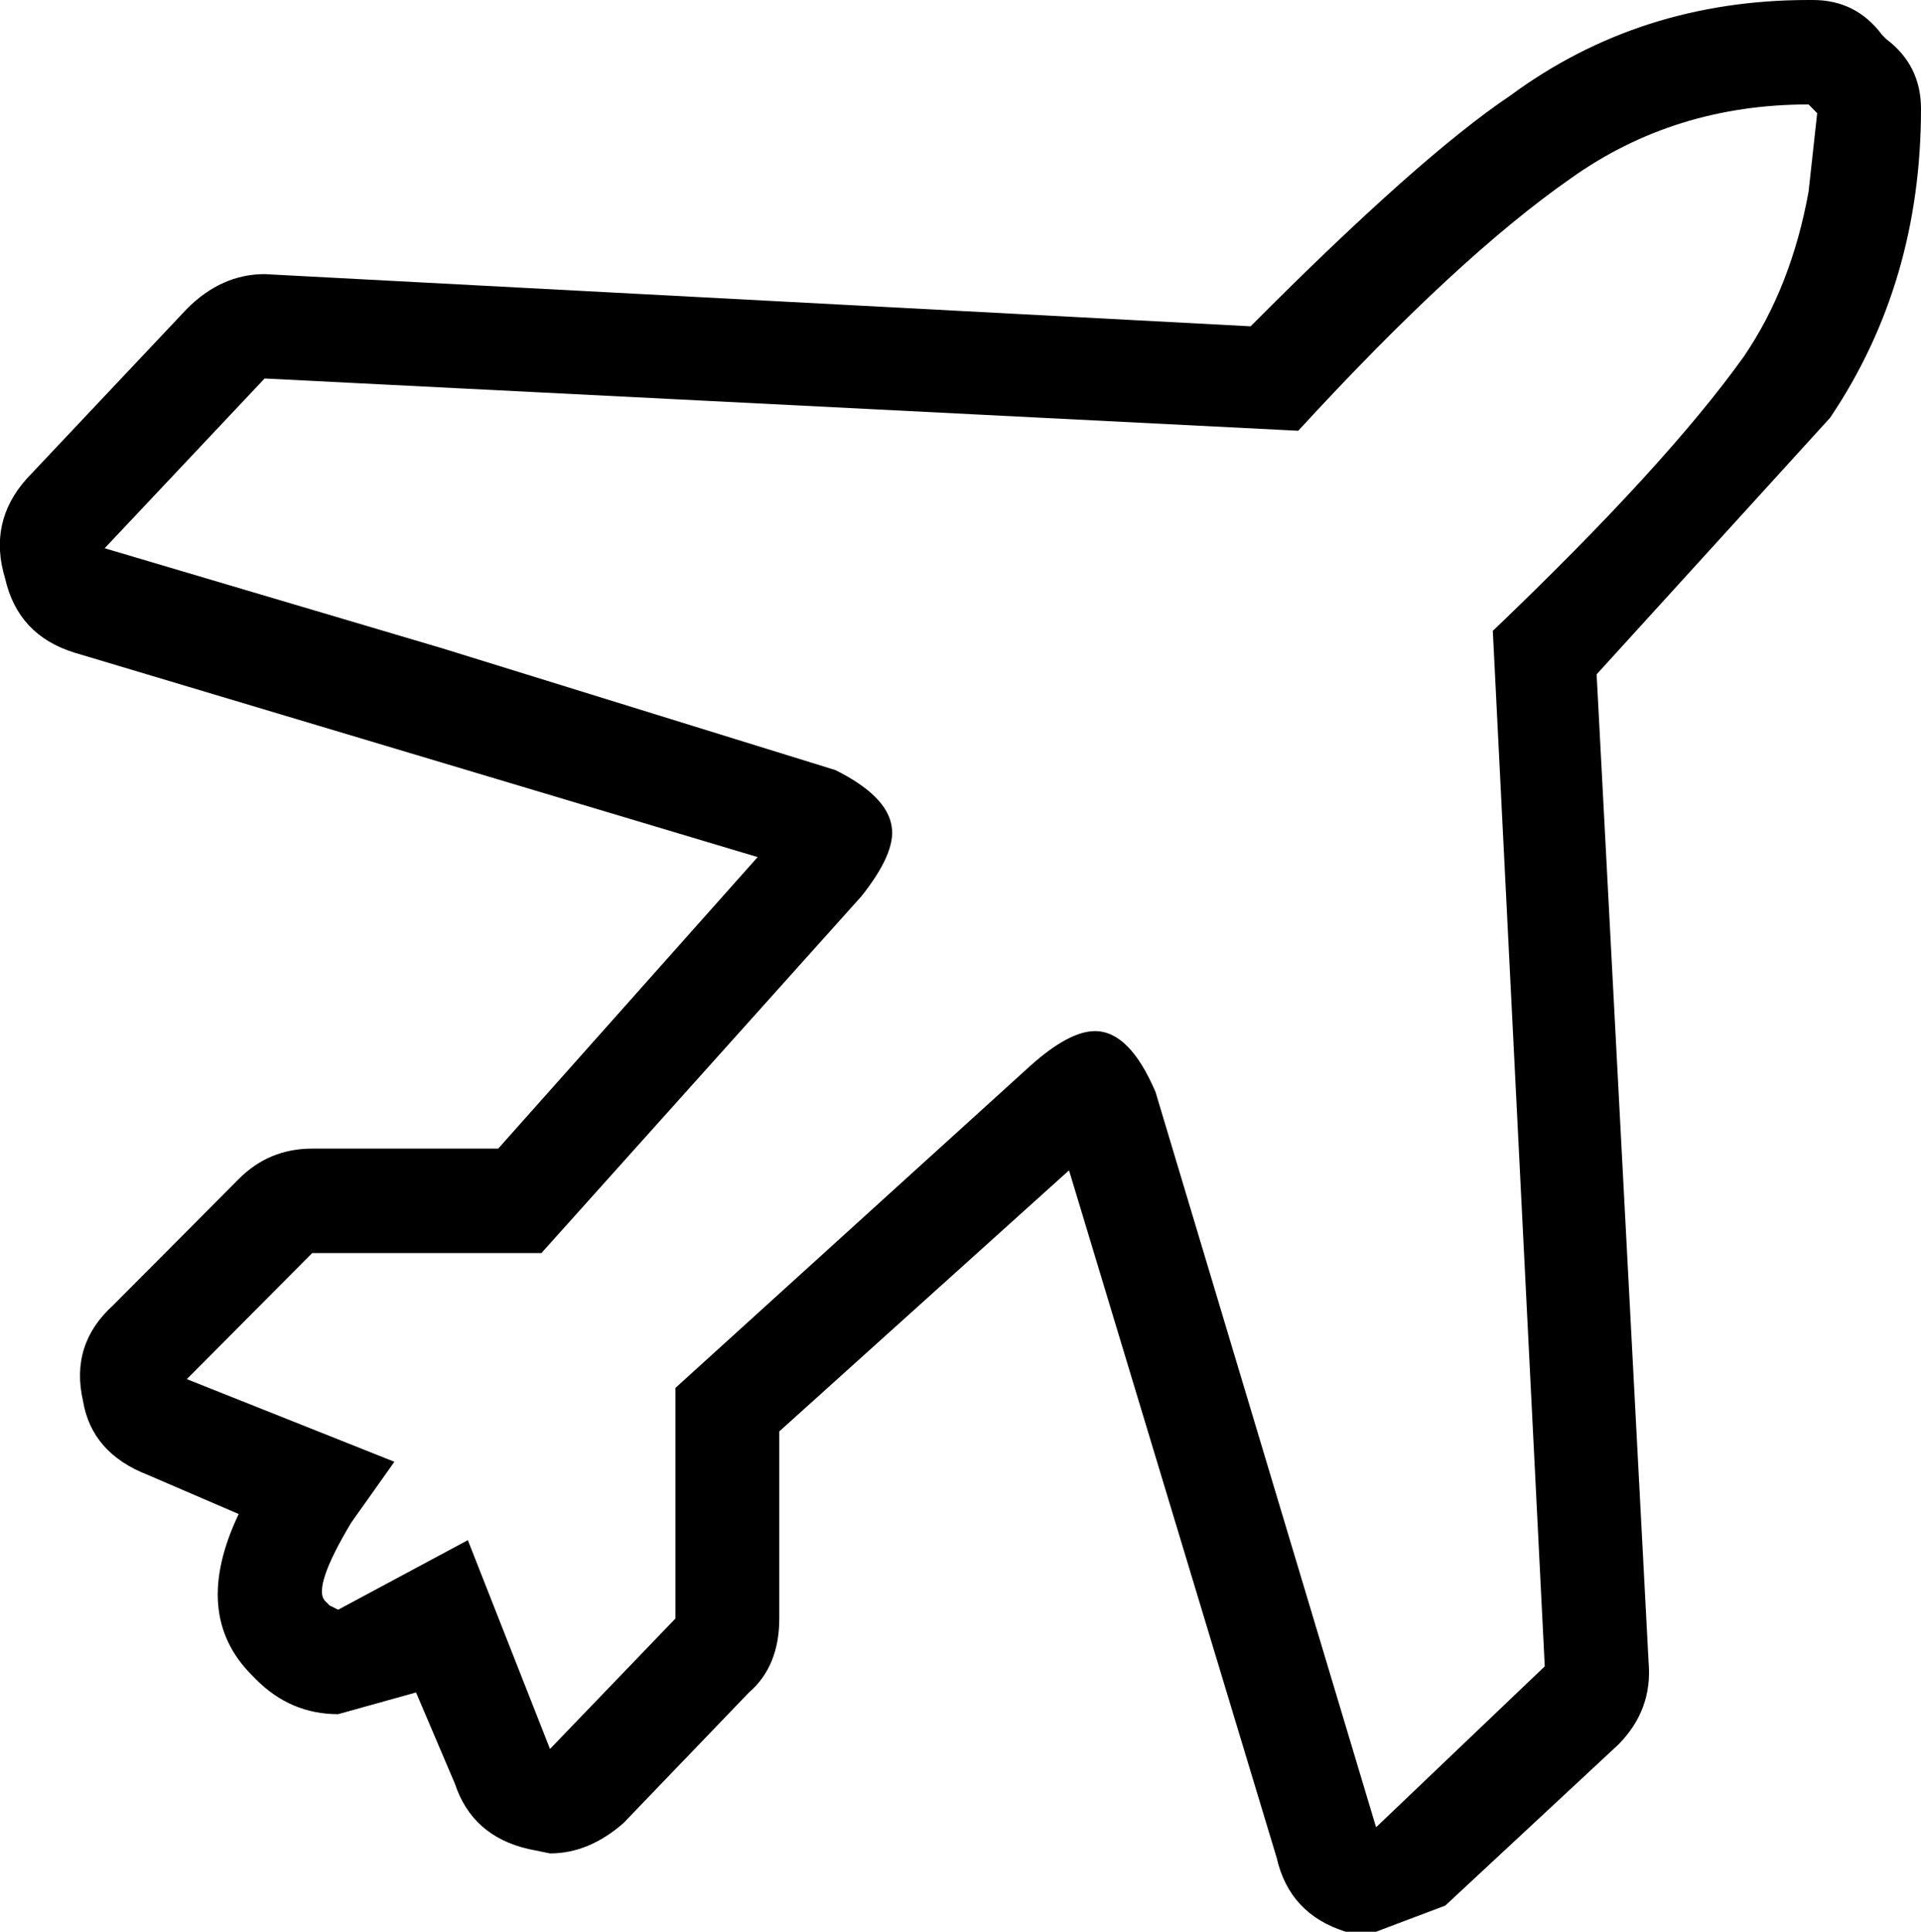 <?xml version="1.0" encoding="UTF-8"?>
<svg xmlns="http://www.w3.org/2000/svg" xmlns:xlink="http://www.w3.org/1999/xlink" width="25.294mm" height="25.432mm" viewBox="-316.111 446.122 25.294 25.432">
    <path transform="matrix(-1,0,0,1,0,0)" style="stroke:none;fill:#000000;fill-rule:evenodd" d="M296.227,447.382C295.088,446.542,293.778,446.122,292.297,446.122L292.24,446.122C291.861,446.122,291.558,446.275,291.33,446.581L291.273,446.638C290.969,446.867,290.817,447.173,290.817,447.554C290.817,449.081,291.216,450.437,292.013,451.621L295.088,455L294.404,468.003C294.367,468.422,294.499,468.785,294.803,469.091L297.081,471.21L297.992,471.554L298.391,471.554C298.884,471.401,299.188,471.076,299.301,470.58L302.035,461.53L305.85,464.967L305.85,467.43C305.85,467.849,305.983,468.174,306.249,468.404L307.9,470.122C308.204,470.389,308.526,470.523,308.869,470.523L309.153,470.465C309.647,470.351,309.969,470.064,310.121,469.606L310.633,468.404L311.659,468.69C312.076,468.69,312.437,468.537,312.741,468.231L312.797,468.174C313.329,467.639,313.386,466.933,312.968,466.055L314.164,465.54C314.657,465.349,314.942,465.024,315.018,464.566C315.132,464.069,315,463.649,314.62,463.305L312.968,461.645C312.702,461.377,312.38,461.244,312,461.244L309.551,461.244L306.135,457.406L315.132,454.714C315.626,454.561,315.93,454.237,316.043,453.74C316.195,453.244,316.1,452.805,315.758,452.423L313.651,450.189C313.348,449.884,313.006,449.731,312.627,449.731L299.644,450.418C298.163,448.929,297.024,447.917,296.227,447.382zM292.297,448.643L292.184,447.612L292.297,447.497C293.474,447.497,294.519,447.822,295.429,448.471C296.416,449.158,297.613,450.265,299.017,451.793L312.627,451.105L314.733,453.34L310.292,454.656L305.11,456.261C304.654,456.489,304.408,456.737,304.37,457.005C304.332,457.235,304.465,457.54,304.768,457.921L308.982,462.619L312,462.619L313.651,464.279L310.918,465.367L311.487,466.169C311.83,466.742,311.943,467.086,311.83,467.2L311.772,467.258L311.659,467.315L309.951,466.399L308.869,469.148L307.217,467.43L307.217,464.394L302.547,460.156C302.206,459.85,301.921,459.697,301.693,459.697C301.389,459.697,301.124,459.965,300.896,460.499L297.992,470.179L295.771,468.06L296.455,454.428C294.936,452.976,293.835,451.774,293.152,450.819C292.734,450.208,292.449,449.483,292.297,448.643z"/>
</svg>
